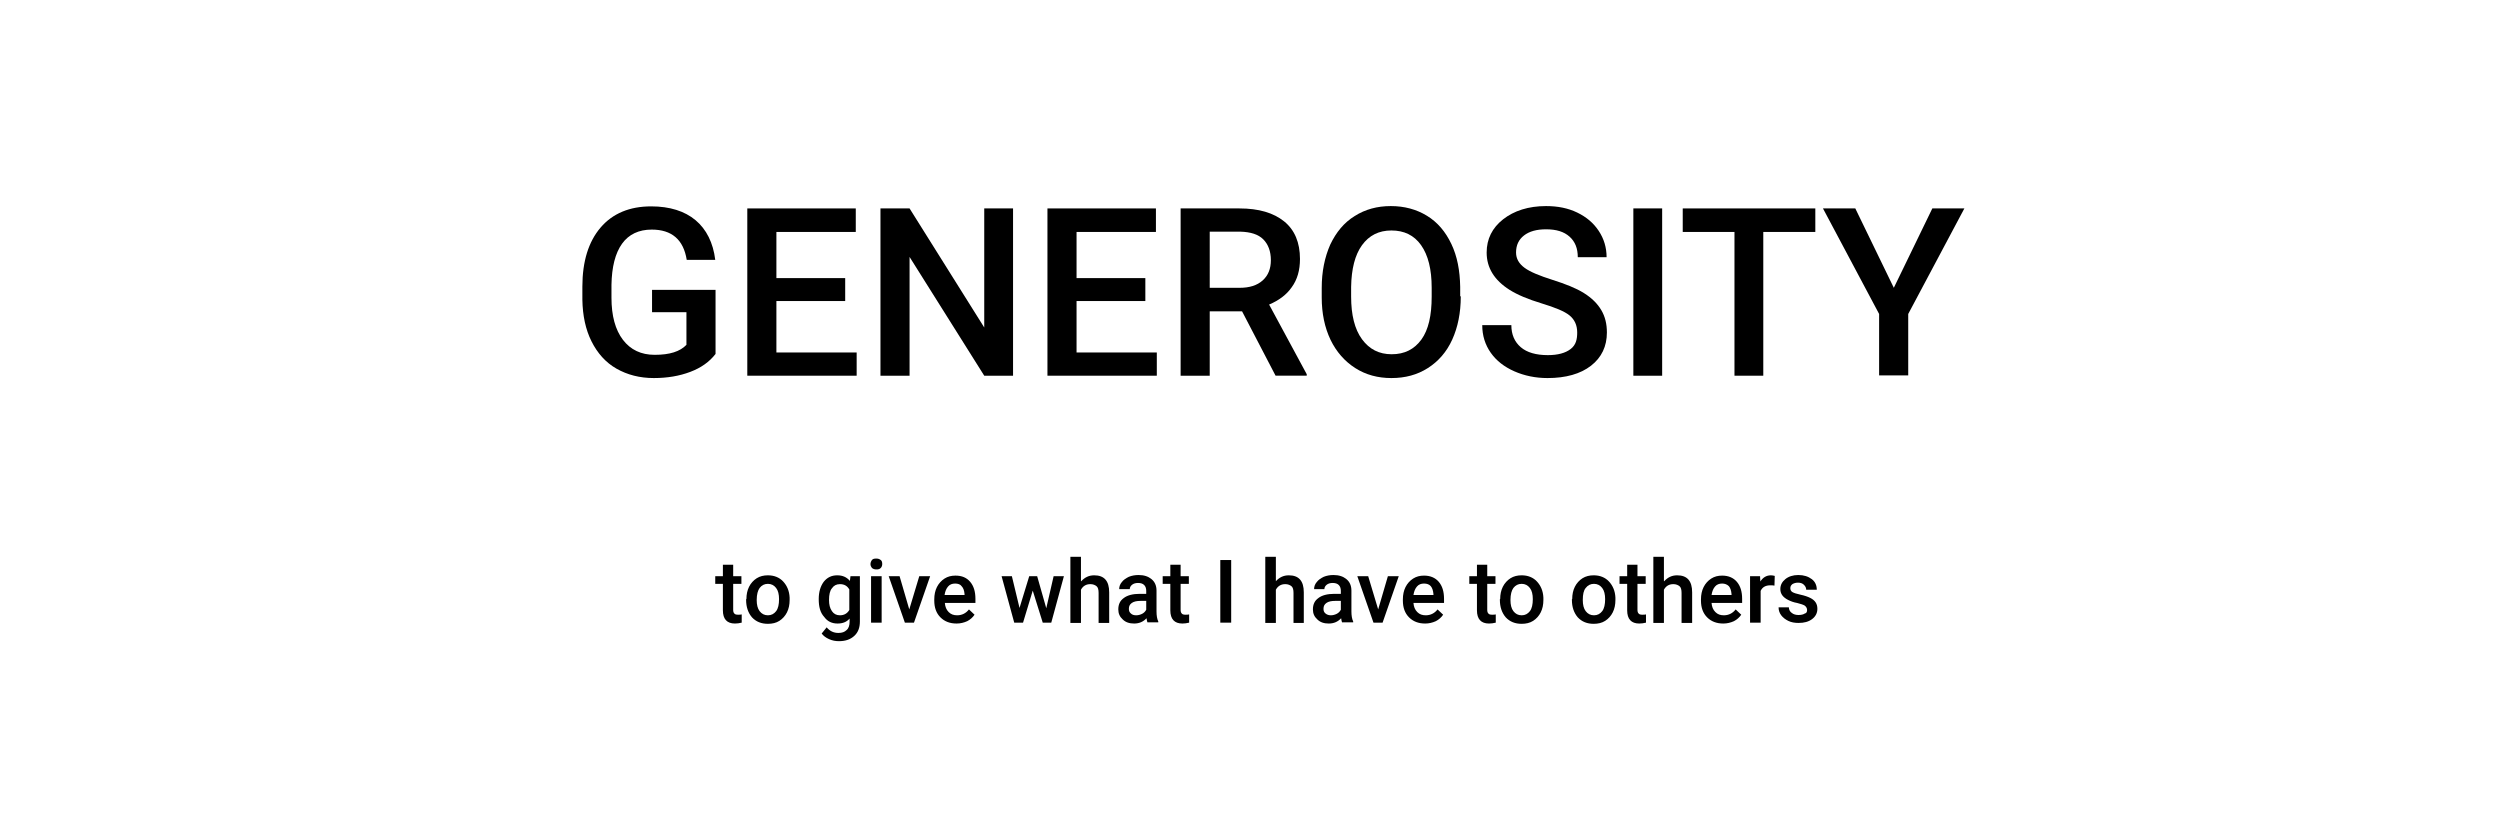 <?xml version="1.0" encoding="utf-8"?>
<!-- Generator: Adobe Illustrator 24.3.0, SVG Export Plug-In . SVG Version: 6.00 Build 0)  -->
<svg version="1.1" id="Слой_1" xmlns="http://www.w3.org/2000/svg" xmlns:xlink="http://www.w3.org/1999/xlink" x="0px" y="0px"
	 viewBox="0 0 85.04 28.35" style="enable-background:new 0 0 85.04 28.35;" xml:space="preserve">
<g>
	<path d="M24.34,12.04c-0.21,0.27-0.49,0.47-0.86,0.61s-0.78,0.21-1.24,0.21c-0.48,0-0.9-0.11-1.27-0.32s-0.65-0.53-0.85-0.93
		s-0.3-0.87-0.31-1.41V9.75c0-0.86,0.21-1.53,0.62-2.01s0.99-0.72,1.72-0.72c0.63,0,1.14,0.16,1.51,0.47s0.6,0.77,0.67,1.35h-0.97
		c-0.11-0.69-0.51-1.03-1.19-1.03c-0.44,0-0.78,0.16-1.01,0.48s-0.35,0.79-0.36,1.4v0.44c0,0.61,0.13,1.09,0.39,1.43
		s0.62,0.51,1.08,0.51c0.51,0,0.86-0.11,1.08-0.34v-1.11h-1.17V9.86h2.16V12.04z"/>
	<path d="M28.75,10.24h-2.34v1.75h2.73v0.79h-3.72V7.09h3.69v0.8h-2.7v1.57h2.34V10.24z"/>
	<path d="M34.47,12.78h-0.99l-2.54-4.04v4.04h-0.99V7.09h0.99l2.54,4.05V7.09h0.98V12.78z"/>
	<path d="M38.96,10.24h-2.34v1.75h2.73v0.79h-3.72V7.09h3.69v0.8h-2.7v1.57h2.34V10.24z"/>
	<path d="M42.25,10.59h-1.1v2.19h-0.99V7.09h2c0.66,0,1.16,0.15,1.52,0.44s0.54,0.72,0.54,1.28c0,0.38-0.09,0.7-0.28,0.96
		c-0.18,0.26-0.44,0.45-0.77,0.59l1.28,2.37v0.05h-1.06L42.25,10.59z M41.15,9.79h1.02c0.33,0,0.59-0.08,0.78-0.25
		s0.28-0.4,0.28-0.69c0-0.3-0.09-0.54-0.26-0.71s-0.43-0.25-0.78-0.26h-1.04V9.79z"/>
	<path d="M49.69,10.08c0,0.56-0.1,1.05-0.29,1.47s-0.47,0.74-0.83,0.97s-0.77,0.34-1.24,0.34c-0.46,0-0.87-0.11-1.23-0.34
		c-0.36-0.23-0.64-0.55-0.84-0.96c-0.2-0.42-0.3-0.9-0.3-1.44V9.79c0-0.55,0.1-1.04,0.29-1.47c0.2-0.42,0.47-0.75,0.83-0.97
		c0.36-0.23,0.77-0.34,1.23-0.34s0.87,0.11,1.23,0.33s0.63,0.54,0.83,0.96s0.29,0.9,0.3,1.46V10.08z M48.7,9.79
		c0-0.63-0.12-1.11-0.36-1.45s-0.58-0.5-1.01-0.5c-0.43,0-0.76,0.17-1,0.5c-0.24,0.33-0.36,0.81-0.37,1.42v0.33
		c0,0.62,0.12,1.11,0.37,1.45s0.58,0.51,1.01,0.51c0.44,0,0.77-0.17,1.01-0.5s0.35-0.82,0.35-1.46V9.79z"/>
	<path d="M53.65,11.31c0-0.25-0.09-0.44-0.26-0.58s-0.49-0.27-0.95-0.41s-0.82-0.29-1.09-0.46c-0.52-0.33-0.78-0.75-0.78-1.27
		c0-0.46,0.19-0.84,0.56-1.13s0.86-0.45,1.46-0.45c0.4,0,0.75,0.07,1.06,0.22s0.55,0.35,0.73,0.62s0.27,0.57,0.27,0.9h-0.98
		c0-0.3-0.09-0.53-0.28-0.7s-0.45-0.25-0.8-0.25c-0.32,0-0.57,0.07-0.75,0.21s-0.27,0.33-0.27,0.58c0,0.21,0.1,0.38,0.29,0.52
		s0.51,0.27,0.95,0.41s0.8,0.28,1.07,0.45s0.46,0.36,0.59,0.58s0.19,0.47,0.19,0.76c0,0.47-0.18,0.85-0.54,1.13
		s-0.86,0.42-1.48,0.42c-0.41,0-0.79-0.08-1.13-0.23s-0.61-0.36-0.8-0.63s-0.29-0.58-0.29-0.94h0.99c0,0.32,0.11,0.57,0.32,0.75
		s0.52,0.27,0.92,0.27c0.34,0,0.6-0.07,0.78-0.21S53.65,11.54,53.65,11.31z"/>
	<path d="M56.54,12.78h-0.98V7.09h0.98V12.78z"/>
	<path d="M61.75,7.89h-1.77v4.89H59V7.89h-1.76v-0.8h4.51V7.89z"/>
	<path d="M64.42,9.79l1.31-2.7h1.09l-1.91,3.59v2.09h-0.99v-2.09l-1.91-3.59h1.1L64.42,9.79z"/>
</g>
<g>
	<path d="M24.94,19.21v0.39h0.28v0.26h-0.28v0.88c0,0.06,0.01,0.1,0.04,0.13c0.02,0.03,0.07,0.04,0.13,0.04c0.04,0,0.08,0,0.12-0.01
		v0.28c-0.08,0.02-0.16,0.03-0.23,0.03c-0.27,0-0.41-0.15-0.41-0.45v-0.9h-0.26V19.6h0.26v-0.39H24.94z"/>
	<path d="M25.39,20.38c0-0.16,0.03-0.3,0.09-0.42c0.06-0.12,0.15-0.22,0.26-0.29c0.11-0.07,0.24-0.1,0.38-0.1
		c0.21,0,0.39,0.07,0.52,0.21c0.13,0.14,0.21,0.32,0.22,0.55l0,0.08c0,0.16-0.03,0.3-0.09,0.42c-0.06,0.12-0.15,0.22-0.26,0.29
		c-0.11,0.07-0.24,0.1-0.39,0.1c-0.22,0-0.4-0.07-0.54-0.22c-0.13-0.15-0.2-0.35-0.2-0.59V20.38z M25.74,20.41
		c0,0.16,0.03,0.29,0.1,0.38c0.07,0.09,0.16,0.14,0.28,0.14s0.21-0.05,0.28-0.14c0.07-0.09,0.1-0.23,0.1-0.41
		c0-0.16-0.03-0.29-0.1-0.38c-0.07-0.09-0.16-0.14-0.28-0.14c-0.12,0-0.21,0.05-0.28,0.14C25.78,20.08,25.74,20.22,25.74,20.41z"/>
	<path d="M27.85,20.38c0-0.25,0.06-0.44,0.17-0.59c0.12-0.15,0.27-0.22,0.46-0.22c0.18,0,0.32,0.06,0.43,0.19l0.02-0.16h0.32v1.54
		c0,0.21-0.06,0.37-0.19,0.49c-0.13,0.12-0.3,0.18-0.52,0.18c-0.12,0-0.23-0.02-0.34-0.07c-0.11-0.05-0.19-0.11-0.25-0.19l0.17-0.21
		c0.11,0.13,0.24,0.19,0.4,0.19c0.12,0,0.21-0.03,0.28-0.1c0.07-0.06,0.1-0.16,0.1-0.28v-0.11c-0.1,0.12-0.24,0.17-0.41,0.17
		c-0.19,0-0.34-0.07-0.45-0.22C27.9,20.84,27.85,20.64,27.85,20.38z M28.2,20.41c0,0.16,0.03,0.28,0.1,0.38
		c0.06,0.09,0.15,0.14,0.27,0.14c0.14,0,0.25-0.06,0.32-0.18v-0.7c-0.07-0.12-0.17-0.18-0.32-0.18c-0.12,0-0.21,0.05-0.27,0.14
		C28.23,20.09,28.2,20.23,28.2,20.41z"/>
	<path d="M29.61,19.19c0-0.05,0.02-0.1,0.05-0.14c0.03-0.04,0.08-0.05,0.15-0.05s0.11,0.02,0.15,0.05s0.05,0.08,0.05,0.14
		c0,0.05-0.02,0.1-0.05,0.13c-0.04,0.04-0.08,0.05-0.15,0.05s-0.11-0.02-0.15-0.05C29.63,19.28,29.61,19.24,29.61,19.19z
		 M29.99,21.18h-0.36V19.6h0.36V21.18z"/>
	<path d="M30.93,20.73l0.34-1.13h0.37l-0.55,1.58h-0.31l-0.55-1.58h0.37L30.93,20.73z"/>
	<path d="M32.54,21.21c-0.23,0-0.41-0.07-0.55-0.21c-0.14-0.14-0.21-0.33-0.21-0.57v-0.04c0-0.16,0.03-0.3,0.09-0.42
		c0.06-0.12,0.15-0.22,0.26-0.29s0.23-0.1,0.37-0.1c0.22,0,0.38,0.07,0.5,0.21c0.12,0.14,0.18,0.33,0.18,0.58v0.14h-1.04
		c0.01,0.13,0.05,0.23,0.13,0.31s0.17,0.11,0.29,0.11c0.16,0,0.3-0.07,0.4-0.2l0.19,0.18c-0.06,0.09-0.15,0.17-0.25,0.22
		C32.79,21.18,32.67,21.21,32.54,21.21z M32.49,19.85c-0.1,0-0.18,0.03-0.24,0.1c-0.06,0.07-0.1,0.16-0.12,0.29h0.68v-0.03
		c-0.01-0.12-0.04-0.21-0.1-0.27C32.67,19.88,32.59,19.85,32.49,19.85z"/>
	<path d="M35.59,20.69l0.25-1.09h0.35l-0.43,1.58h-0.29l-0.34-1.09l-0.33,1.09H34.5l-0.43-1.58h0.35l0.26,1.08l0.33-1.08h0.27
		L35.59,20.69z"/>
	<path d="M36.78,19.77c0.12-0.13,0.26-0.2,0.44-0.2c0.34,0,0.51,0.19,0.51,0.58v1.04h-0.36v-1.02c0-0.11-0.02-0.19-0.07-0.23
		c-0.05-0.04-0.12-0.07-0.21-0.07c-0.14,0-0.25,0.06-0.32,0.19v1.13h-0.36v-2.25h0.36V19.77z"/>
	<path d="M39.04,21.18c-0.02-0.03-0.03-0.08-0.04-0.15c-0.11,0.12-0.25,0.18-0.42,0.18c-0.16,0-0.29-0.04-0.39-0.14
		c-0.1-0.09-0.15-0.2-0.15-0.34c0-0.17,0.06-0.3,0.19-0.39c0.12-0.09,0.3-0.14,0.54-0.14h0.22v-0.1c0-0.08-0.02-0.15-0.07-0.2
		c-0.05-0.05-0.12-0.07-0.21-0.07c-0.08,0-0.15,0.02-0.2,0.06c-0.05,0.04-0.08,0.09-0.08,0.15h-0.36c0-0.09,0.03-0.17,0.09-0.24
		c0.06-0.08,0.14-0.13,0.24-0.18c0.1-0.04,0.21-0.06,0.33-0.06c0.19,0,0.33,0.05,0.44,0.14c0.11,0.09,0.17,0.22,0.17,0.39v0.71
		c0,0.14,0.02,0.26,0.06,0.34v0.03H39.04z M38.65,20.93c0.07,0,0.14-0.02,0.2-0.05s0.11-0.08,0.14-0.14v-0.3h-0.19
		c-0.13,0-0.23,0.02-0.3,0.07c-0.07,0.05-0.1,0.11-0.1,0.2c0,0.07,0.02,0.12,0.07,0.16C38.51,20.91,38.57,20.93,38.65,20.93z"/>
	<path d="M40.16,19.21v0.39h0.28v0.26h-0.28v0.88c0,0.06,0.01,0.1,0.04,0.13c0.02,0.03,0.07,0.04,0.13,0.04c0.04,0,0.08,0,0.12-0.01
		v0.28c-0.08,0.02-0.16,0.03-0.23,0.03c-0.27,0-0.41-0.15-0.41-0.45v-0.9h-0.26V19.6h0.26v-0.39H40.16z"/>
	<path d="M41.88,21.18h-0.37v-2.13h0.37V21.18z"/>
	<path d="M43.4,19.77c0.12-0.13,0.26-0.2,0.44-0.2c0.34,0,0.51,0.19,0.51,0.58v1.04H44v-1.02c0-0.11-0.02-0.19-0.07-0.23
		c-0.05-0.04-0.12-0.07-0.21-0.07c-0.14,0-0.25,0.06-0.32,0.19v1.13h-0.36v-2.25h0.36V19.77z"/>
	<path d="M45.66,21.18c-0.02-0.03-0.03-0.08-0.04-0.15c-0.11,0.12-0.25,0.18-0.42,0.18c-0.16,0-0.29-0.04-0.39-0.14
		c-0.1-0.09-0.15-0.2-0.15-0.34c0-0.17,0.06-0.3,0.19-0.39c0.12-0.09,0.3-0.14,0.54-0.14h0.22v-0.1c0-0.08-0.02-0.15-0.07-0.2
		c-0.05-0.05-0.12-0.07-0.21-0.07c-0.08,0-0.15,0.02-0.2,0.06c-0.05,0.04-0.08,0.09-0.08,0.15H44.7c0-0.09,0.03-0.17,0.09-0.24
		c0.06-0.08,0.14-0.13,0.24-0.18c0.1-0.04,0.21-0.06,0.33-0.06c0.19,0,0.33,0.05,0.44,0.14c0.11,0.09,0.17,0.22,0.17,0.39v0.71
		c0,0.14,0.02,0.26,0.06,0.34v0.03H45.66z M45.27,20.93c0.07,0,0.14-0.02,0.2-0.05c0.06-0.03,0.11-0.08,0.14-0.14v-0.3h-0.19
		c-0.13,0-0.23,0.02-0.3,0.07c-0.07,0.05-0.1,0.11-0.1,0.2c0,0.07,0.02,0.12,0.07,0.16C45.14,20.91,45.2,20.93,45.27,20.93z"/>
	<path d="M46.88,20.73l0.33-1.13h0.37l-0.55,1.58h-0.31l-0.55-1.58h0.37L46.88,20.73z"/>
	<path d="M48.48,21.21c-0.23,0-0.41-0.07-0.55-0.21c-0.14-0.14-0.21-0.33-0.21-0.57v-0.04c0-0.16,0.03-0.3,0.09-0.42
		c0.06-0.12,0.15-0.22,0.26-0.29c0.11-0.07,0.23-0.1,0.37-0.1c0.21,0,0.38,0.07,0.5,0.21c0.12,0.14,0.18,0.33,0.18,0.58v0.14h-1.04
		c0.01,0.13,0.05,0.23,0.13,0.31c0.08,0.08,0.17,0.11,0.29,0.11c0.16,0,0.3-0.07,0.4-0.2l0.19,0.18c-0.06,0.09-0.15,0.17-0.25,0.22
		C48.73,21.18,48.61,21.21,48.48,21.21z M48.44,19.85c-0.1,0-0.18,0.03-0.24,0.1c-0.06,0.07-0.1,0.16-0.12,0.29h0.68v-0.03
		c-0.01-0.12-0.04-0.21-0.09-0.27C48.62,19.88,48.54,19.85,48.44,19.85z"/>
	<path d="M50.59,19.21v0.39h0.28v0.26h-0.28v0.88c0,0.06,0.01,0.1,0.04,0.13c0.02,0.03,0.07,0.04,0.13,0.04c0.04,0,0.08,0,0.12-0.01
		v0.28c-0.08,0.02-0.16,0.03-0.23,0.03c-0.27,0-0.41-0.15-0.41-0.45v-0.9h-0.26V19.6h0.26v-0.39H50.59z"/>
	<path d="M51.03,20.38c0-0.16,0.03-0.3,0.09-0.42c0.06-0.12,0.15-0.22,0.26-0.29c0.11-0.07,0.24-0.1,0.38-0.1
		c0.21,0,0.39,0.07,0.52,0.21c0.13,0.14,0.21,0.32,0.22,0.55l0,0.08c0,0.16-0.03,0.3-0.09,0.42c-0.06,0.12-0.15,0.22-0.26,0.29
		c-0.11,0.07-0.24,0.1-0.39,0.1c-0.22,0-0.4-0.07-0.54-0.22c-0.13-0.15-0.2-0.35-0.2-0.59V20.38z M51.38,20.41
		c0,0.16,0.03,0.29,0.1,0.38c0.07,0.09,0.16,0.14,0.28,0.14c0.12,0,0.21-0.05,0.28-0.14c0.07-0.09,0.1-0.23,0.1-0.41
		c0-0.16-0.03-0.29-0.1-0.38c-0.07-0.09-0.16-0.14-0.28-0.14s-0.21,0.05-0.28,0.14C51.42,20.08,51.38,20.22,51.38,20.41z"/>
	<path d="M53.48,20.38c0-0.16,0.03-0.3,0.09-0.42c0.06-0.12,0.15-0.22,0.26-0.29c0.11-0.07,0.24-0.1,0.38-0.1
		c0.21,0,0.39,0.07,0.52,0.21c0.13,0.14,0.21,0.32,0.22,0.55l0,0.08c0,0.16-0.03,0.3-0.09,0.42c-0.06,0.12-0.15,0.22-0.26,0.29
		c-0.11,0.07-0.24,0.1-0.39,0.1c-0.22,0-0.4-0.07-0.54-0.22c-0.13-0.15-0.2-0.35-0.2-0.59V20.38z M53.84,20.41
		c0,0.16,0.03,0.29,0.1,0.38c0.07,0.09,0.16,0.14,0.28,0.14c0.12,0,0.21-0.05,0.28-0.14c0.07-0.09,0.1-0.23,0.1-0.41
		c0-0.16-0.03-0.29-0.1-0.38c-0.07-0.09-0.16-0.14-0.28-0.14s-0.21,0.05-0.28,0.14C53.87,20.08,53.84,20.22,53.84,20.41z"/>
	<path d="M55.7,19.21v0.39h0.28v0.26H55.7v0.88c0,0.06,0.01,0.1,0.04,0.13c0.02,0.03,0.07,0.04,0.13,0.04c0.04,0,0.08,0,0.12-0.01
		v0.28c-0.08,0.02-0.16,0.03-0.23,0.03c-0.27,0-0.41-0.15-0.41-0.45v-0.9h-0.26V19.6h0.26v-0.39H55.7z"/>
	<path d="M56.61,19.77c0.12-0.13,0.26-0.2,0.44-0.2c0.34,0,0.51,0.19,0.51,0.58v1.04h-0.36v-1.02c0-0.11-0.02-0.19-0.07-0.23
		c-0.05-0.04-0.12-0.07-0.21-0.07c-0.14,0-0.25,0.06-0.32,0.19v1.13h-0.36v-2.25h0.36V19.77z"/>
	<path d="M58.62,21.21c-0.23,0-0.41-0.07-0.55-0.21c-0.14-0.14-0.21-0.33-0.21-0.57v-0.04c0-0.16,0.03-0.3,0.09-0.42
		c0.06-0.12,0.15-0.22,0.26-0.29c0.11-0.07,0.23-0.1,0.37-0.1c0.21,0,0.38,0.07,0.5,0.21c0.12,0.14,0.18,0.33,0.18,0.58v0.14h-1.04
		c0.01,0.13,0.05,0.23,0.13,0.31c0.08,0.08,0.17,0.11,0.29,0.11c0.16,0,0.3-0.07,0.4-0.2l0.19,0.18c-0.06,0.09-0.15,0.17-0.25,0.22
		C58.87,21.18,58.75,21.21,58.62,21.21z M58.58,19.85c-0.1,0-0.18,0.03-0.24,0.1c-0.06,0.07-0.1,0.16-0.12,0.29h0.68v-0.03
		c-0.01-0.12-0.04-0.21-0.09-0.27C58.75,19.88,58.67,19.85,58.58,19.85z"/>
	<path d="M60.36,19.92c-0.05-0.01-0.09-0.01-0.14-0.01c-0.16,0-0.27,0.06-0.33,0.19v1.08h-0.36V19.6h0.34l0.01,0.18
		c0.09-0.14,0.21-0.21,0.36-0.21c0.05,0,0.09,0.01,0.13,0.02L60.36,19.92z"/>
	<path d="M61.47,20.75c0-0.06-0.03-0.11-0.08-0.15c-0.05-0.03-0.14-0.06-0.26-0.09c-0.12-0.02-0.22-0.06-0.3-0.1
		c-0.18-0.09-0.27-0.21-0.27-0.37c0-0.14,0.06-0.25,0.17-0.34c0.11-0.09,0.26-0.14,0.44-0.14c0.19,0,0.34,0.05,0.46,0.14
		c0.12,0.09,0.17,0.22,0.17,0.36h-0.36c0-0.07-0.03-0.12-0.08-0.17c-0.05-0.05-0.12-0.07-0.2-0.07c-0.08,0-0.14,0.02-0.19,0.05
		c-0.05,0.04-0.07,0.08-0.07,0.14c0,0.05,0.02,0.1,0.07,0.13c0.05,0.03,0.14,0.06,0.28,0.09c0.14,0.03,0.25,0.07,0.33,0.11
		c0.08,0.04,0.14,0.09,0.18,0.15c0.04,0.06,0.06,0.13,0.06,0.22c0,0.14-0.06,0.26-0.18,0.35c-0.12,0.09-0.27,0.13-0.46,0.13
		c-0.13,0-0.25-0.02-0.35-0.07s-0.18-0.11-0.24-0.19c-0.06-0.08-0.09-0.17-0.09-0.27h0.35c0,0.08,0.04,0.15,0.1,0.19
		c0.06,0.05,0.14,0.07,0.23,0.07c0.09,0,0.17-0.02,0.21-0.05C61.45,20.86,61.47,20.81,61.47,20.75z"/>
</g>
</svg>
